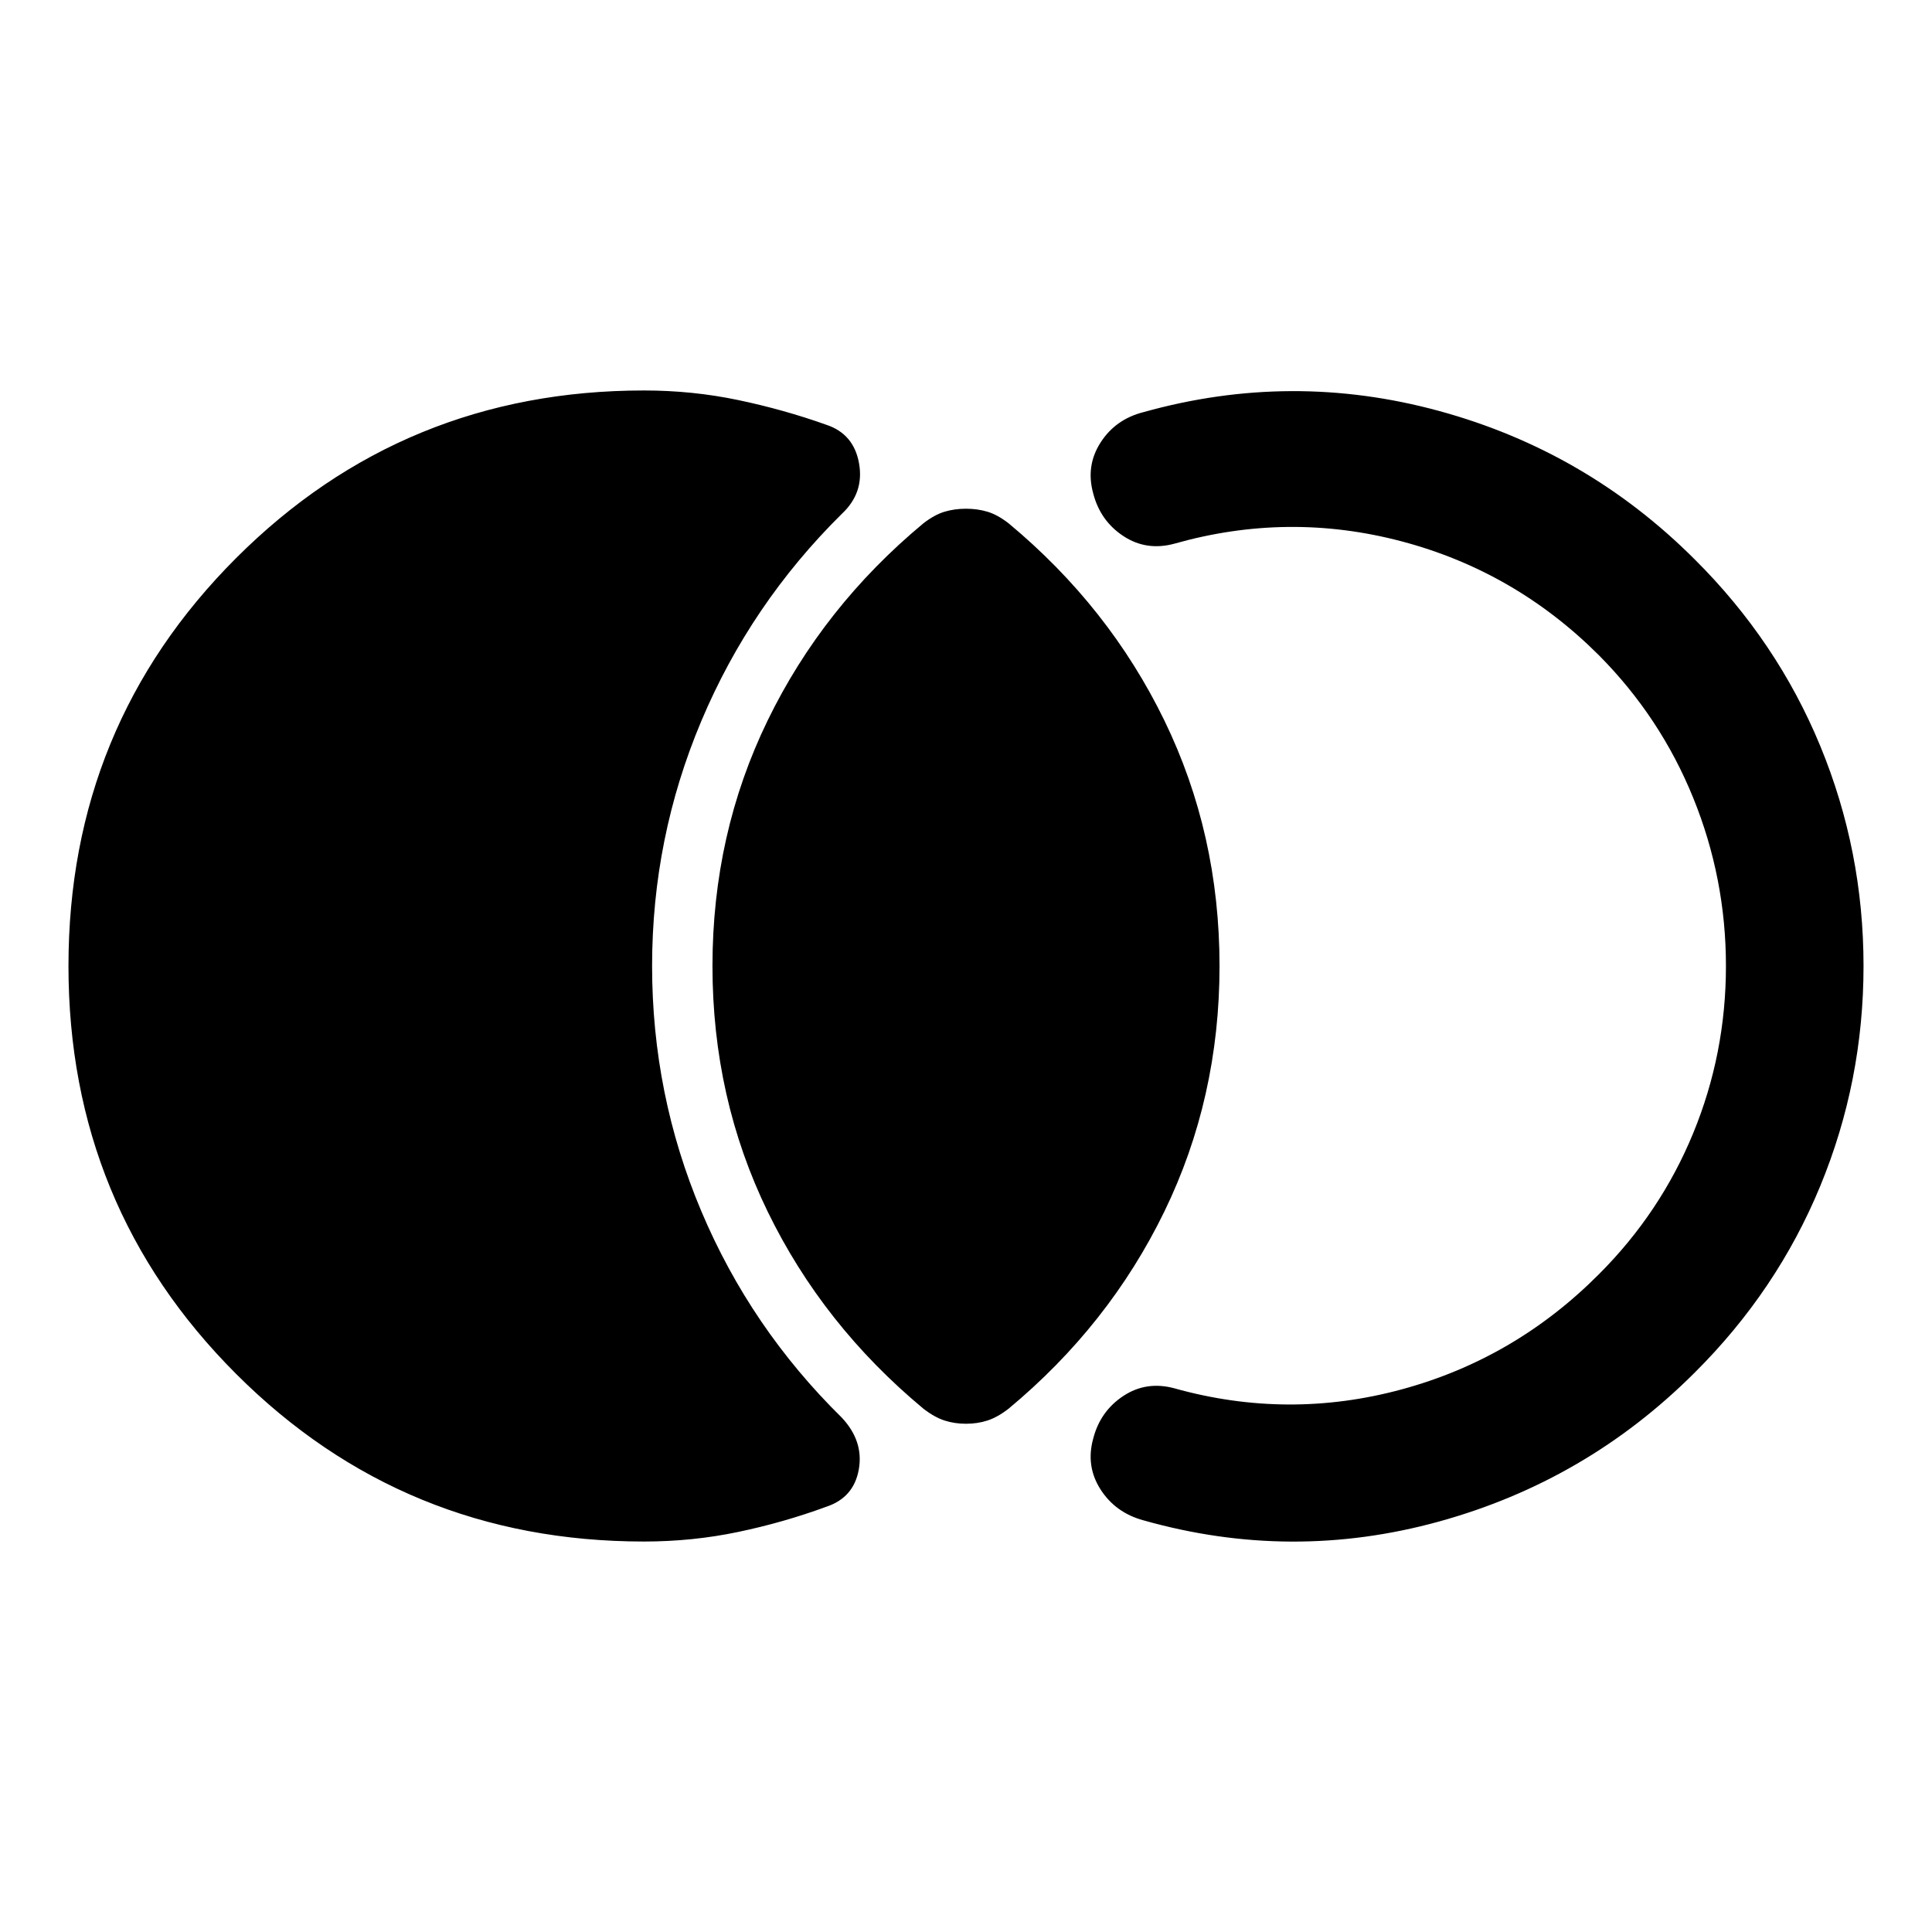 <svg xmlns="http://www.w3.org/2000/svg" width="48" height="48" viewBox="0 -960 960 960"><path d="M34.022-480q0-119.391 83.293-202.685Q200.609-765.978 320-765.978q24.087 0 46.793 4.76 22.707 4.761 43.794 12.283 13.674 4.522 16.272 19.196 2.597 14.674-8.598 25.109-45.239 44.717-69.739 102.815-24.5 58.098-24.5 121.815 0 63.957 24.5 121.935t69.739 102.456q10.956 11.674 8.478 25.729-2.478 14.054-16.152 18.576-21.087 7.761-43.794 12.522-22.706 4.76-46.793 4.76-119.391 0-202.685-83.293Q34.022-360.609 34.022-480ZM480-252.543q-5.717 0-10.696-1.62-4.978-1.619-10.456-5.859-49.913-41.478-77.37-97.891Q354.022-414.326 354.022-480t27.456-122.087q27.457-56.413 77.37-97.891 5.478-4.24 10.456-5.74 4.979-1.5 10.696-1.5t10.696 1.5q4.978 1.5 10.456 5.74 49.913 41.478 77.37 97.891Q605.978-545.674 605.978-480t-27.456 122.087q-27.457 56.413-77.37 97.891-5.478 4.24-10.456 5.859-4.979 1.62-10.696 1.62ZM925.978-480q0 57.196-21.478 109.272-21.478 52.076-62.435 92.793-53.761 53.761-127.043 73.979-73.283 20.217-146.804-.587-13.914-3.761-21.348-15.337-7.435-11.576-3.674-25.25 3.521-13.674 14.978-21.229 11.456-7.554 25.37-3.793 56.565 15.804 112.891.543 56.326-15.261 98.13-57.304 30.522-30.522 46.783-70.044 16.261-39.521 16.261-83.043 0-43.522-16.261-83.543-16.261-40.022-46.783-70.783-41.804-41.804-98.13-56.685-56.326-14.88-112.891 1.163-13.914 3.761-25.37-3.793-11.457-7.555-14.978-21.229-3.761-13.674 3.674-25.25 7.434-11.576 21.348-15.098 73.521-20.565 146.804-.586 73.282 19.978 127.043 73.739 40.957 40.717 62.435 92.793Q925.978-537.196 925.978-480Z"/></svg>